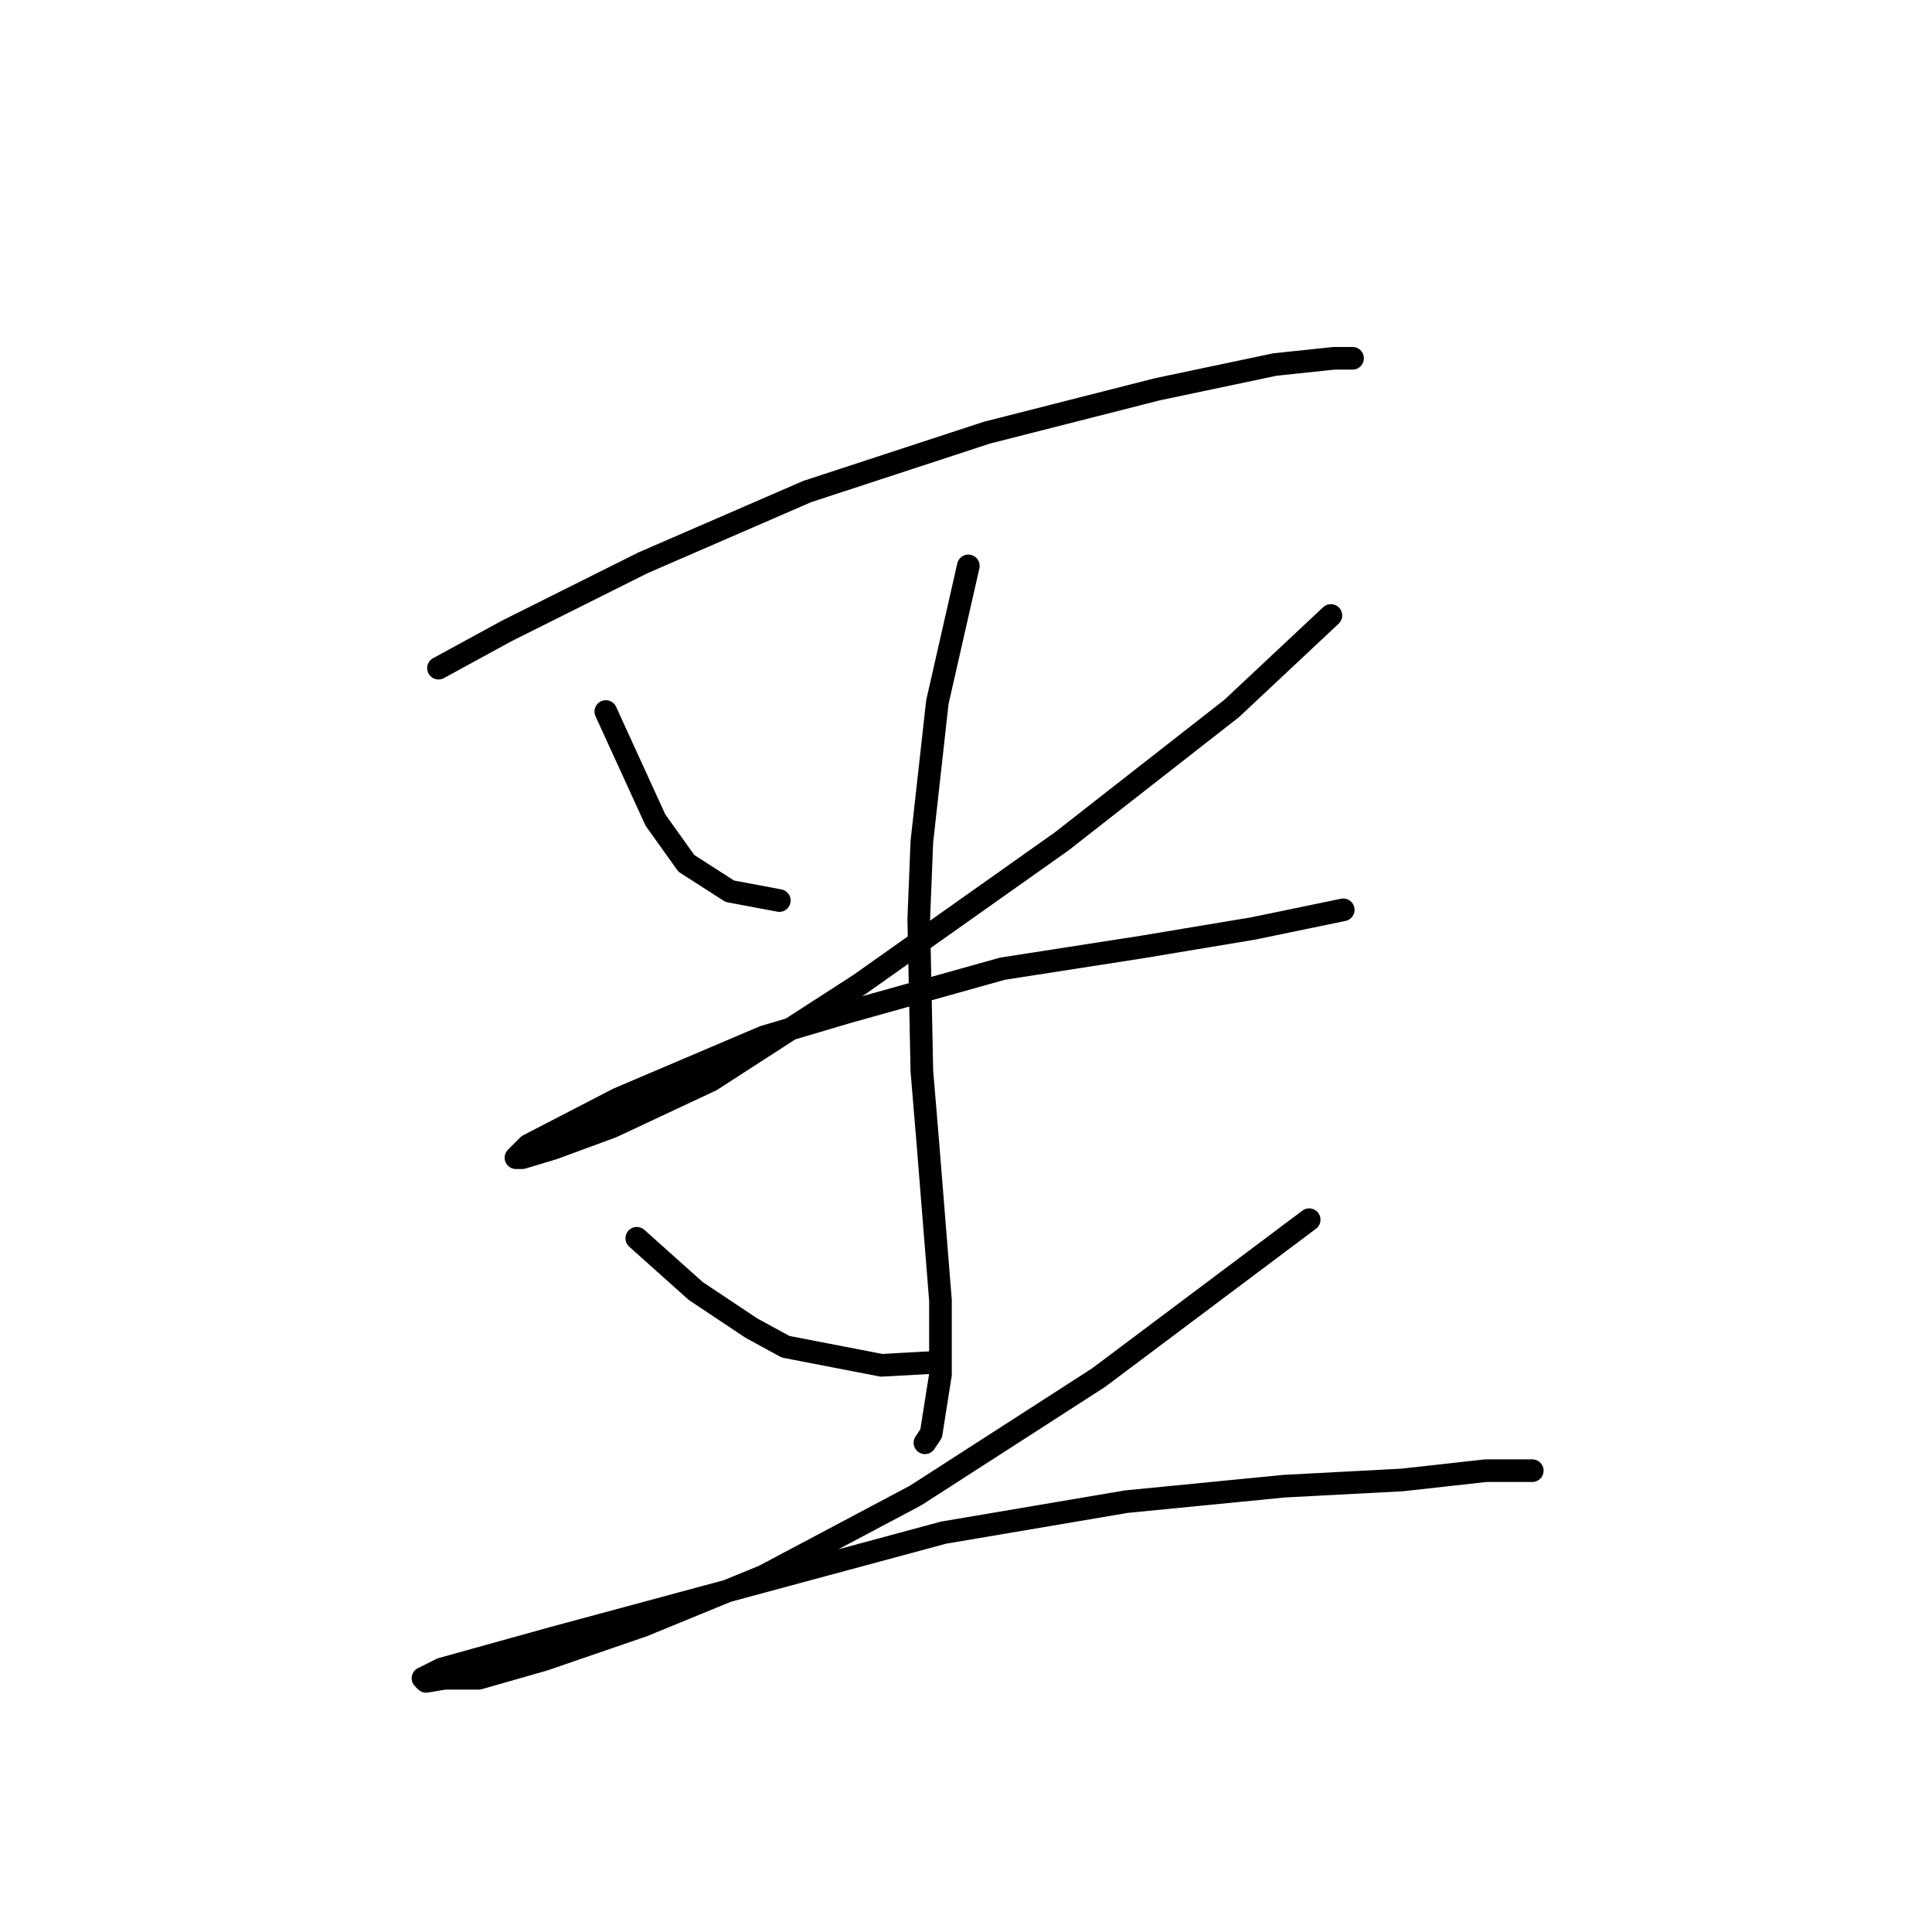 <?xml version="1.0" standalone="no"?>
    <svg width="256" height="256" xmlns="http://www.w3.org/2000/svg" version="1.1">
    <polyline stroke="black" stroke-width="3" stroke-linecap="round" fill="transparent" stroke-linejoin="round" points="58.102 88.533 67.135 83.606 85.2 74.574 106.96 65.131 130.773 57.33 153.355 51.582 168.956 48.297 176.757 47.476 179.221 47.476 179.221 47.476 " />
        <polyline stroke="black" stroke-width="3" stroke-linecap="round" fill="transparent" stroke-linejoin="round" points="80.273 94.281 86.842 108.651 90.948 114.399 96.696 118.094 103.265 119.326 103.265 119.326 " />
        <polyline stroke="black" stroke-width="3" stroke-linecap="round" fill="transparent" stroke-linejoin="round" points="176.347 81.554 163.208 93.871 140.627 111.525 113.94 130.411 94.233 143.139 81.094 149.298 73.293 152.172 69.188 153.403 68.367 153.403 70.009 151.761 81.915 145.603 101.212 137.391 112.298 134.107 132.826 128.359 151.302 125.485 166.082 123.021 177.989 120.558 177.989 120.558 " />
        <polyline stroke="black" stroke-width="3" stroke-linecap="round" fill="transparent" stroke-linejoin="round" points="128.31 74.984 124.204 93.05 122.151 111.525 121.741 121.79 122.151 141.907 122.972 151.761 124.615 172.29 124.615 182.143 123.383 189.944 122.562 191.176 122.562 191.176 " />
        <polyline stroke="black" stroke-width="3" stroke-linecap="round" fill="transparent" stroke-linejoin="round" points="84.379 164.078 92.18 171.058 99.57 175.985 104.086 178.448 116.814 180.912 124.204 180.501 124.204 180.501 " />
        <polyline stroke="black" stroke-width="3" stroke-linecap="round" fill="transparent" stroke-linejoin="round" points="173.473 161.615 145.554 182.554 121.33 198.156 101.212 208.831 85.2 215.4 72.062 219.916 63.44 222.379 58.923 222.379 56.46 222.79 56.049 222.379 58.513 221.148 73.293 217.042 99.159 210.062 125.025 203.083 149.249 198.977 170.188 196.924 185.79 196.103 196.875 194.871 203.034 194.871 203.034 194.871 " />
        </svg>